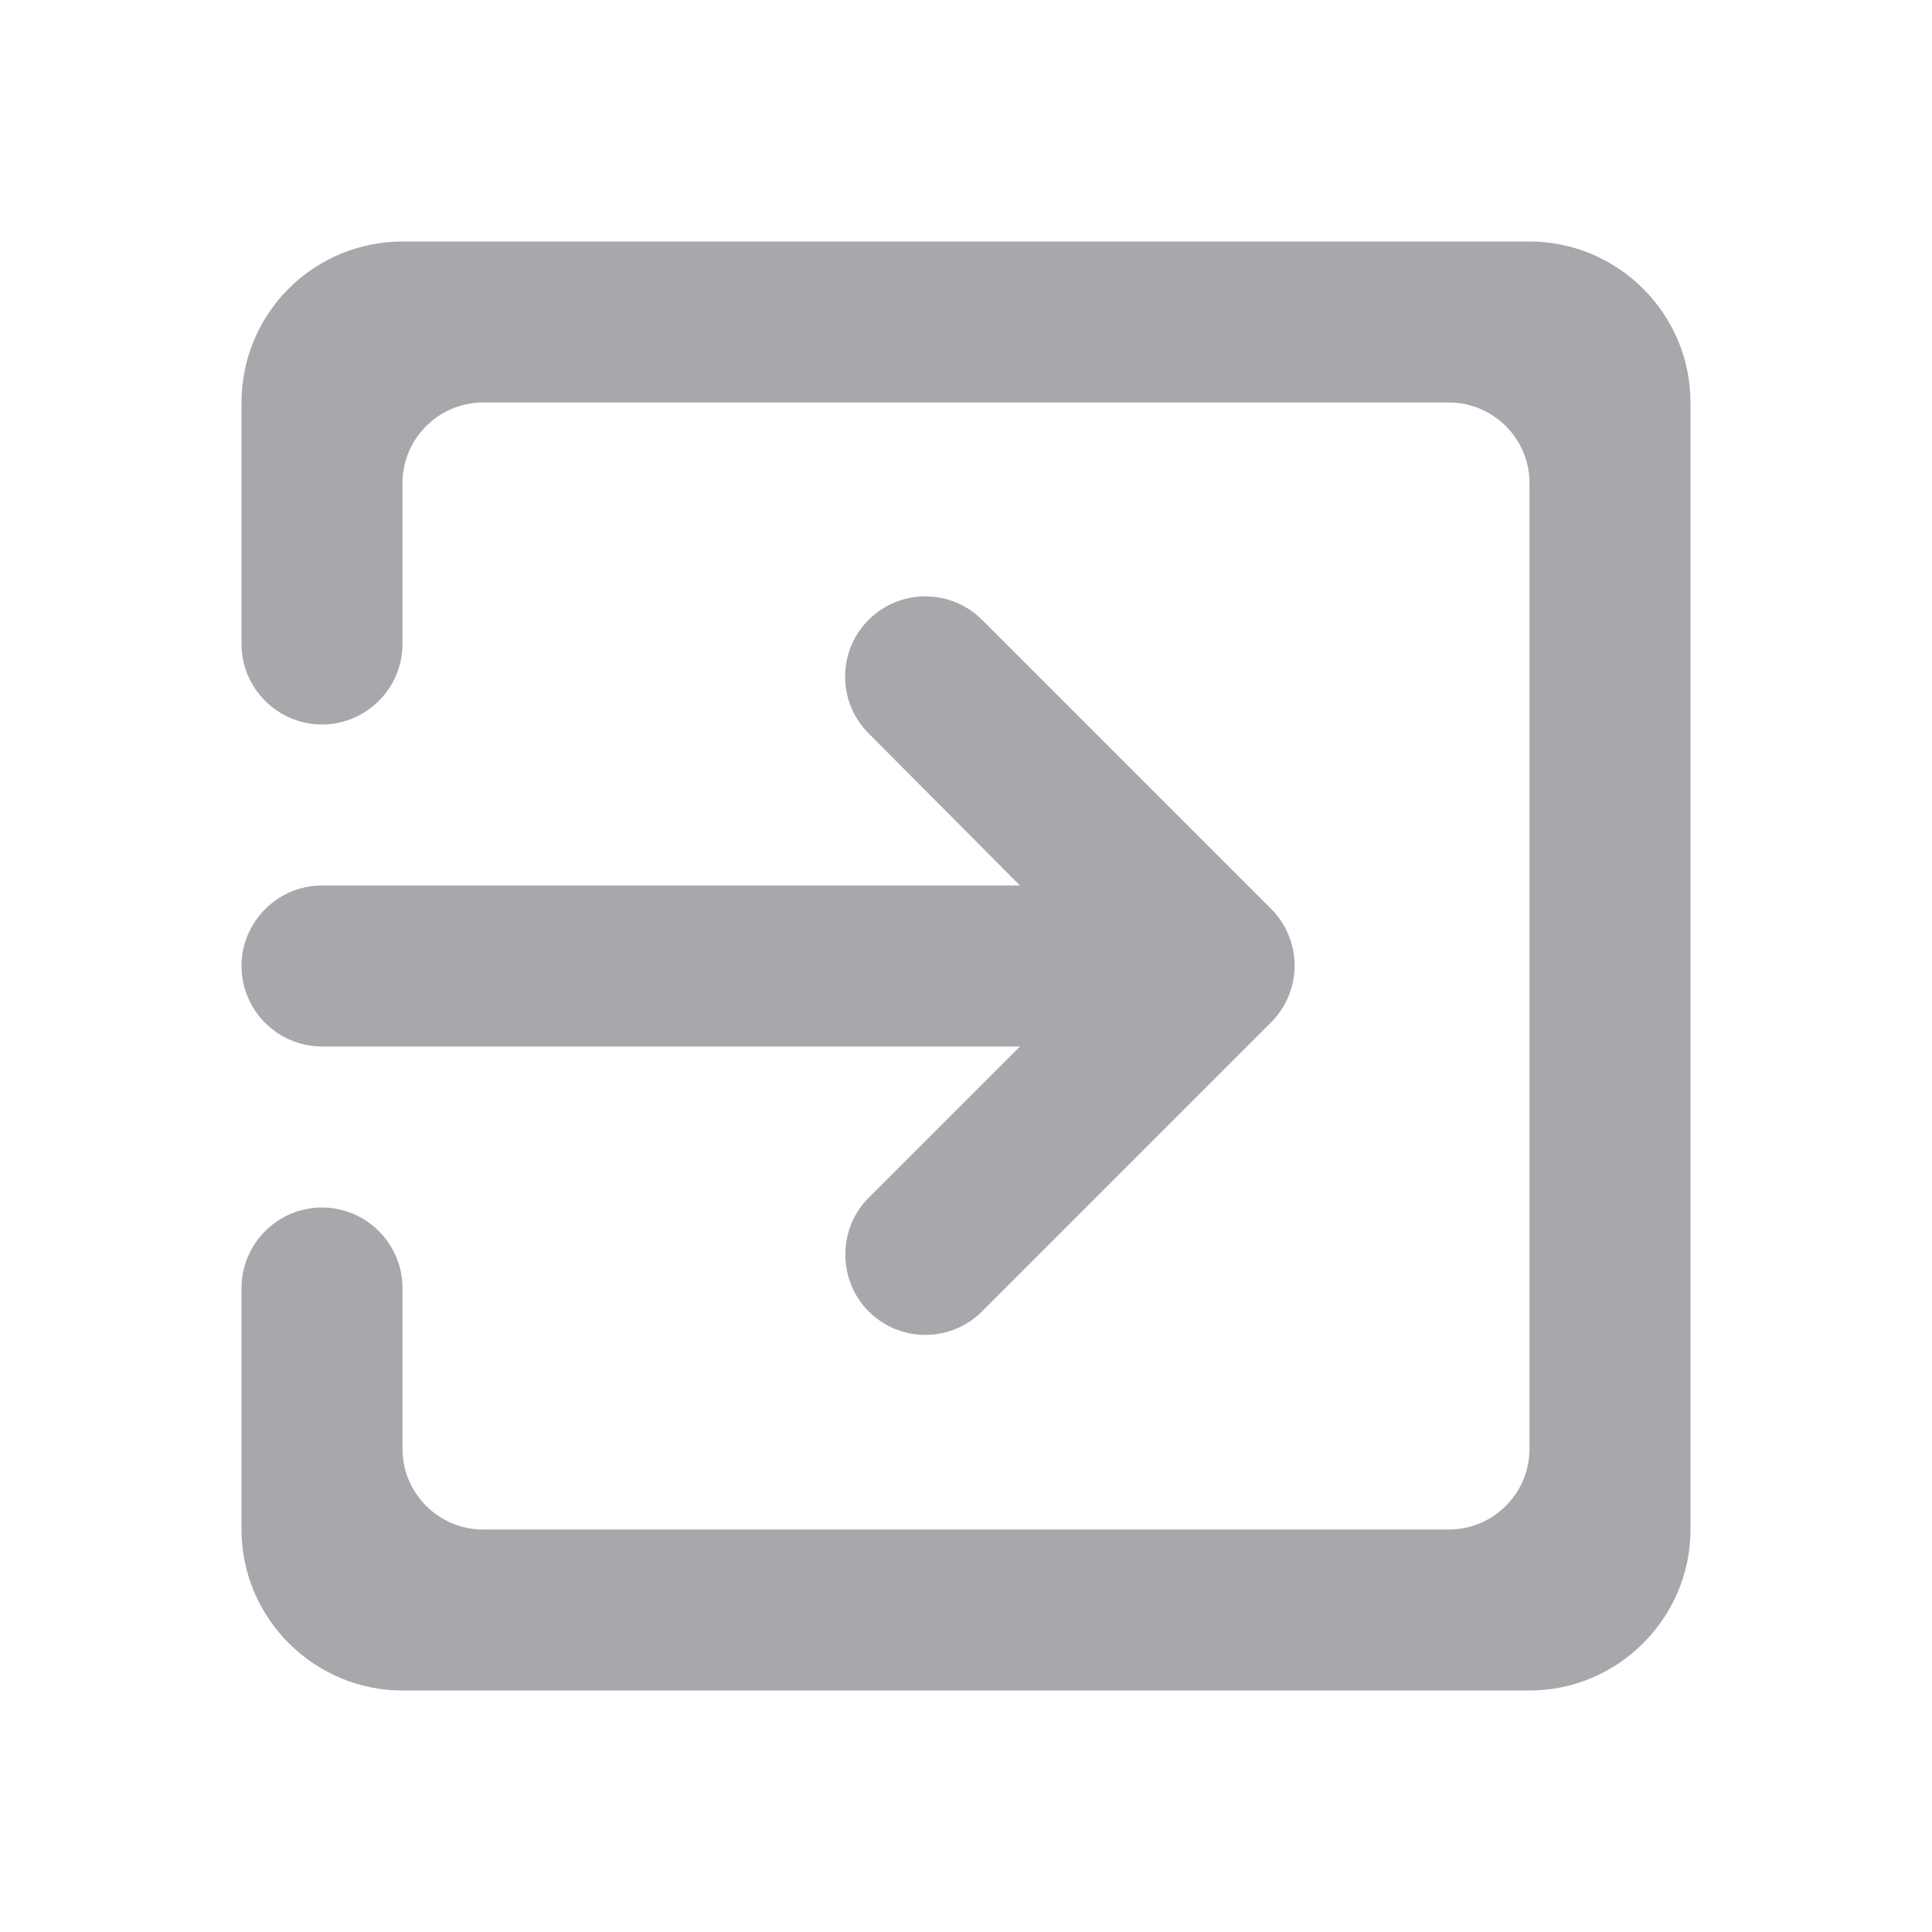 <svg width="12" height="12" viewBox="0 0 12 12" fill="none" xmlns="http://www.w3.org/2000/svg">
<path d="M5.395 8.145C5.59 8.34 5.905 8.34 6.1 8.145L7.895 6.35C7.941 6.304 7.978 6.249 8.003 6.188C8.028 6.128 8.041 6.063 8.041 5.997C8.041 5.932 8.028 5.867 8.003 5.807C7.978 5.746 7.941 5.691 7.895 5.645L6.1 3.85C6.007 3.757 5.88 3.704 5.747 3.704C5.615 3.704 5.488 3.757 5.395 3.85C5.302 3.943 5.249 4.07 5.249 4.202C5.249 4.335 5.302 4.462 5.395 4.555L6.335 5.5H2C1.725 5.5 1.5 5.725 1.5 6C1.5 6.275 1.725 6.5 2 6.5H6.335L5.395 7.44C5.2 7.635 5.205 7.955 5.395 8.145ZM9.5 1.5H2.5C2.235 1.5 1.98 1.605 1.793 1.793C1.605 1.98 1.5 2.235 1.5 2.5V4C1.5 4.275 1.725 4.5 2 4.5C2.275 4.5 2.5 4.275 2.5 4V3C2.5 2.725 2.725 2.5 3 2.5H9C9.275 2.5 9.5 2.725 9.5 3V9C9.5 9.275 9.275 9.5 9 9.5H3C2.725 9.5 2.5 9.275 2.5 9V8C2.5 7.725 2.275 7.5 2 7.5C1.725 7.5 1.5 7.725 1.5 8V9.5C1.5 10.05 1.95 10.5 2.5 10.5H9.5C10.05 10.5 10.5 10.05 10.5 9.5V2.5C10.5 1.95 10.05 1.5 9.5 1.5Z" fill="#A8A7AC"/>
</svg>
